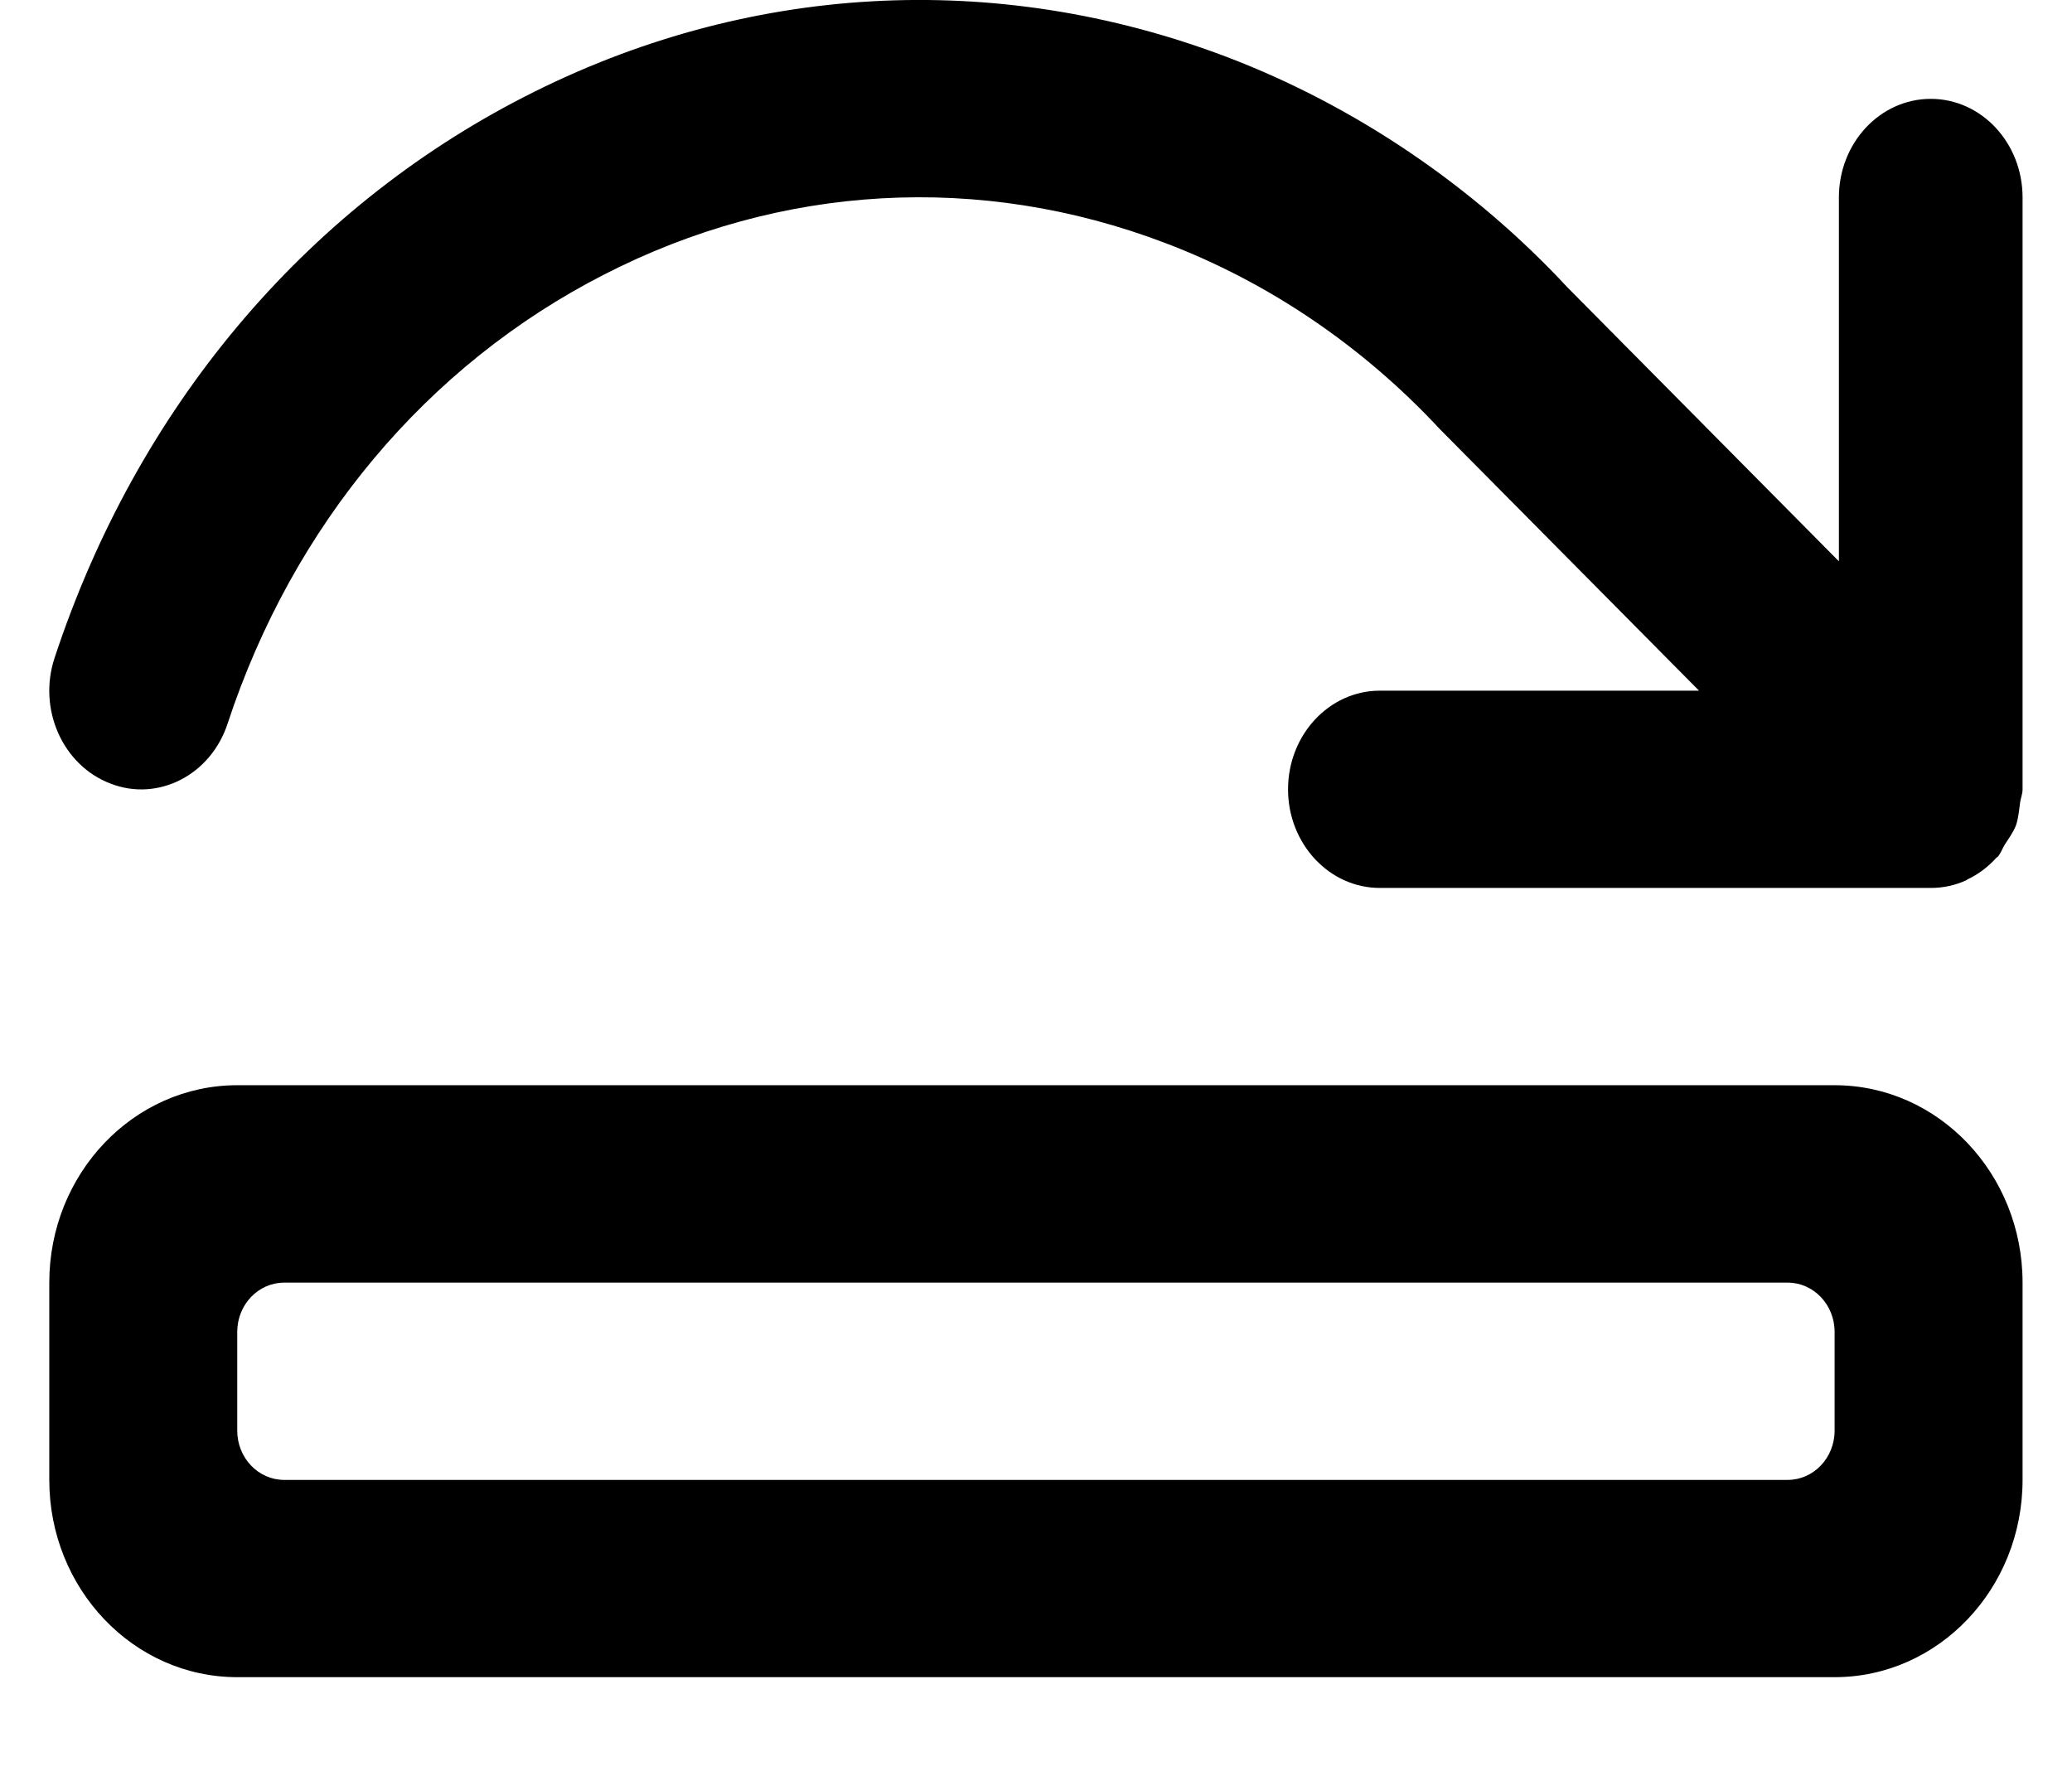 <?xml version="1.0" encoding="UTF-8"?>
<svg width="14px" height="12px" viewBox="0 0 14 12" version="1.1" xmlns="http://www.w3.org/2000/svg" xmlns:xlink="http://www.w3.org/1999/xlink">
    <defs>
        <path d="M12.063,7.333 C12.764,7.333 13.333,7.931 13.333,8.667 L13.333,10 C13.333,10.736 12.764,11.333 12.063,11.333 L1.27,11.333 C0.569,11.333 0,10.736 0,10 L0,8.667 C0,7.931 0.569,7.333 1.27,7.333 L12.063,7.333 Z M11.746,8.667 L1.587,8.667 C1.412,8.667 1.27,8.816 1.27,9 L1.27,9.667 C1.27,9.851 1.412,10 1.587,10 L11.746,10 C11.921,10 12.063,9.851 12.063,9.667 L12.063,9 C12.063,8.816 11.921,8.667 11.746,8.667 Z M7.954,0.384 C8.821,0.714 9.623,1.258 10.258,1.942 L12.092,3.793 L12.092,1.334 C12.092,0.966 12.37,0.668 12.713,0.668 C13.055,0.668 13.333,0.966 13.333,1.334 L13.333,5.334 C13.333,5.366 13.32,5.394 13.316,5.425 C13.309,5.478 13.305,5.529 13.288,5.578 C13.269,5.626 13.24,5.665 13.213,5.707 C13.196,5.734 13.187,5.764 13.165,5.79 C13.163,5.792 13.159,5.793 13.157,5.795 C13.101,5.857 13.035,5.908 12.959,5.943 C12.958,5.945 12.957,5.946 12.955,5.947 C12.88,5.982 12.798,6 12.713,6 L8.99,6 C8.648,6 8.37,5.701 8.37,5.334 C8.37,4.966 8.648,4.667 8.99,4.667 L11.147,4.667 L9.395,2.899 C8.875,2.339 8.234,1.905 7.54,1.642 C6.29,1.166 4.943,1.242 3.747,1.856 C2.55,2.469 1.647,3.547 1.205,4.889 C1.092,5.236 0.736,5.42 0.414,5.295 C0.09,5.172 -0.079,4.791 0.036,4.445 C0.589,2.766 1.716,1.419 3.212,0.653 C4.707,-0.114 6.392,-0.208 7.954,0.384 Z" id="path-override"></path>
    </defs>
    <g id="Symbols-override" stroke="none" stroke-width="1" fill="none" fill-rule="evenodd">
        <g id="header/circle-override" transform="translate(-489, -15)">
            <g id="Header-override">
                <g id="Group-override">
                    <g id="override" transform="translate(488, 13)">
                        <g id="Icon/Controls/Refresh/override">
                            <g id="Combined-Shape" transform="translate(1.333, 2)">
                                <mask id="mask-override" fill="white">
                                    <use xlink:href="#path-override"></use>
                                </mask>
                                <use id="Mask" fill="currentColor" xlink:href="#path-override"></use>
                            </g>
                        </g>
                    </g>
                </g>
            </g>
        </g>
    </g>
</svg>